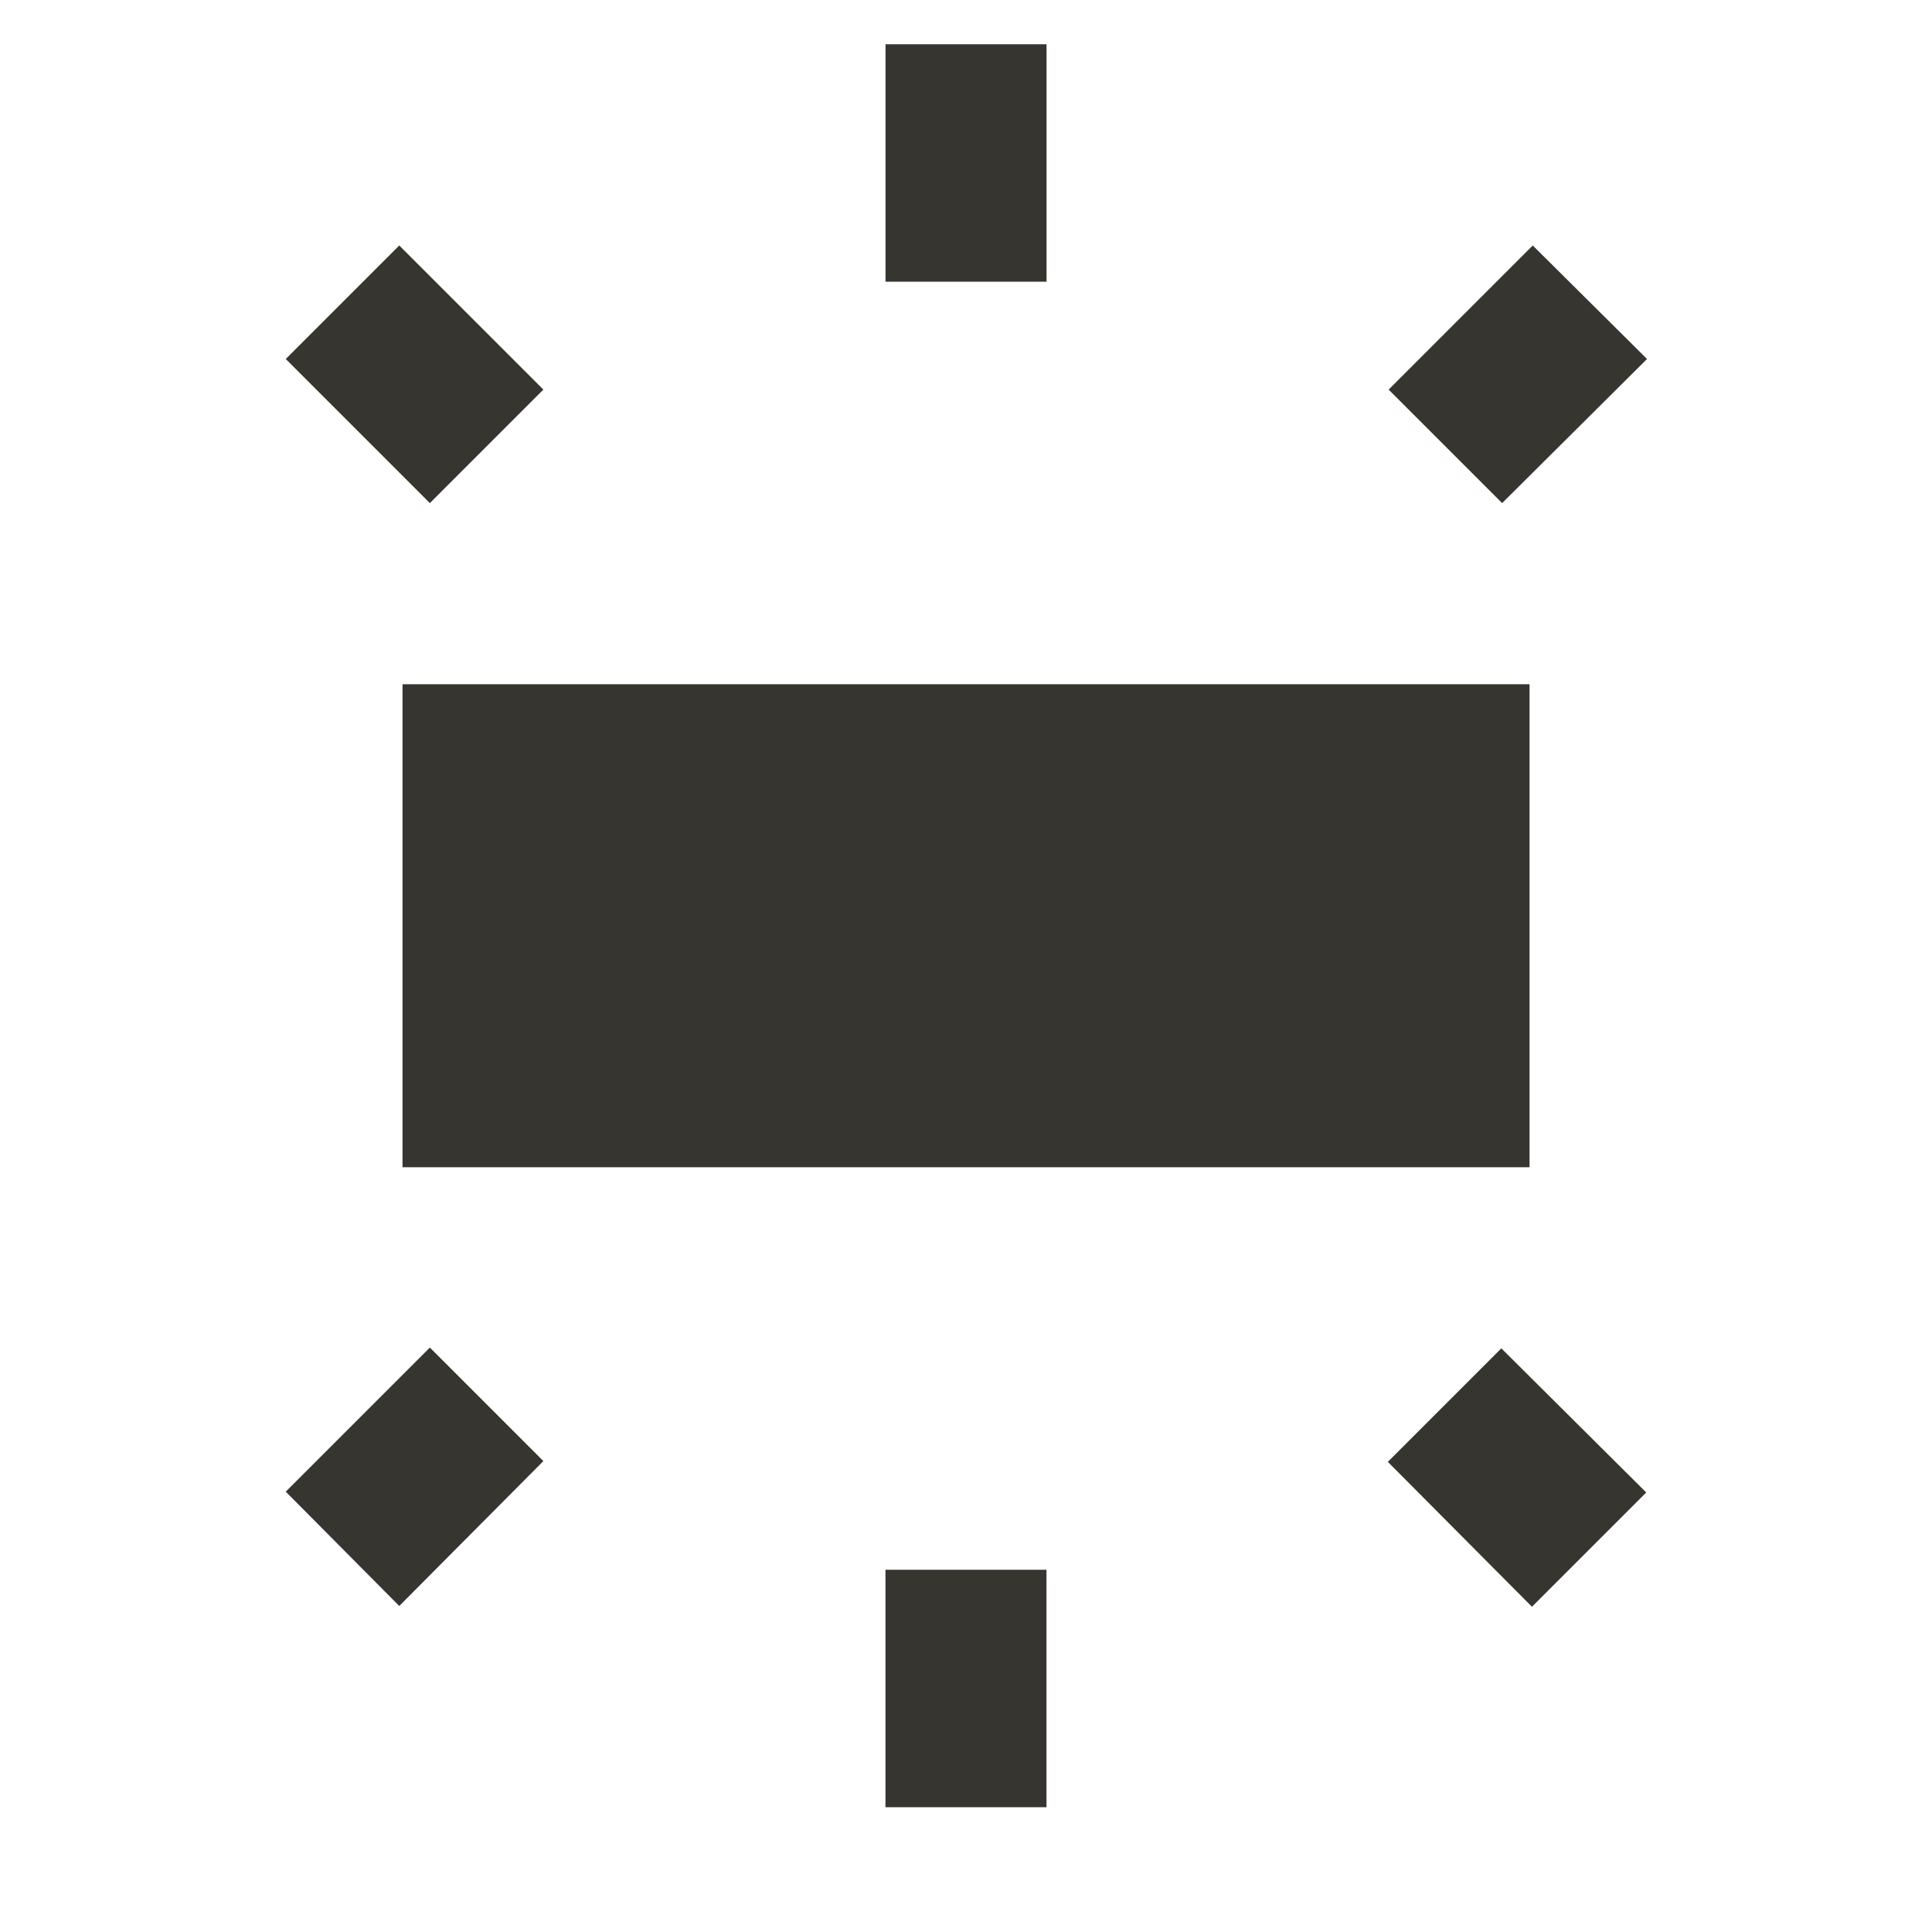 <!-- Generated by IcoMoon.io -->
<svg version="1.1" xmlns="http://www.w3.org/2000/svg" width="32" height="32" viewBox="0 0 32 32">
<title>mt-wb_iridescent</title>
<path fill="#37352f" d="M6.667 19.333h18.667v-8h-18.667v8zM14.667 0.733v3.933h2.667v-3.933h-2.667zM25.387 4.066l-2.387 2.387 1.88 1.88 2.4-2.387-1.893-1.88zM17.333 29.933v-3.933h-2.667v3.933h2.667zM27.267 24.72l-2.4-2.387-1.88 1.88 2.387 2.4 1.893-1.893zM4.733 5.946l2.387 2.387 1.88-1.88-2.387-2.387-1.88 1.88zM6.613 26.6l2.387-2.4-1.88-1.88-2.387 2.387 1.88 1.893z"></path>
</svg>
